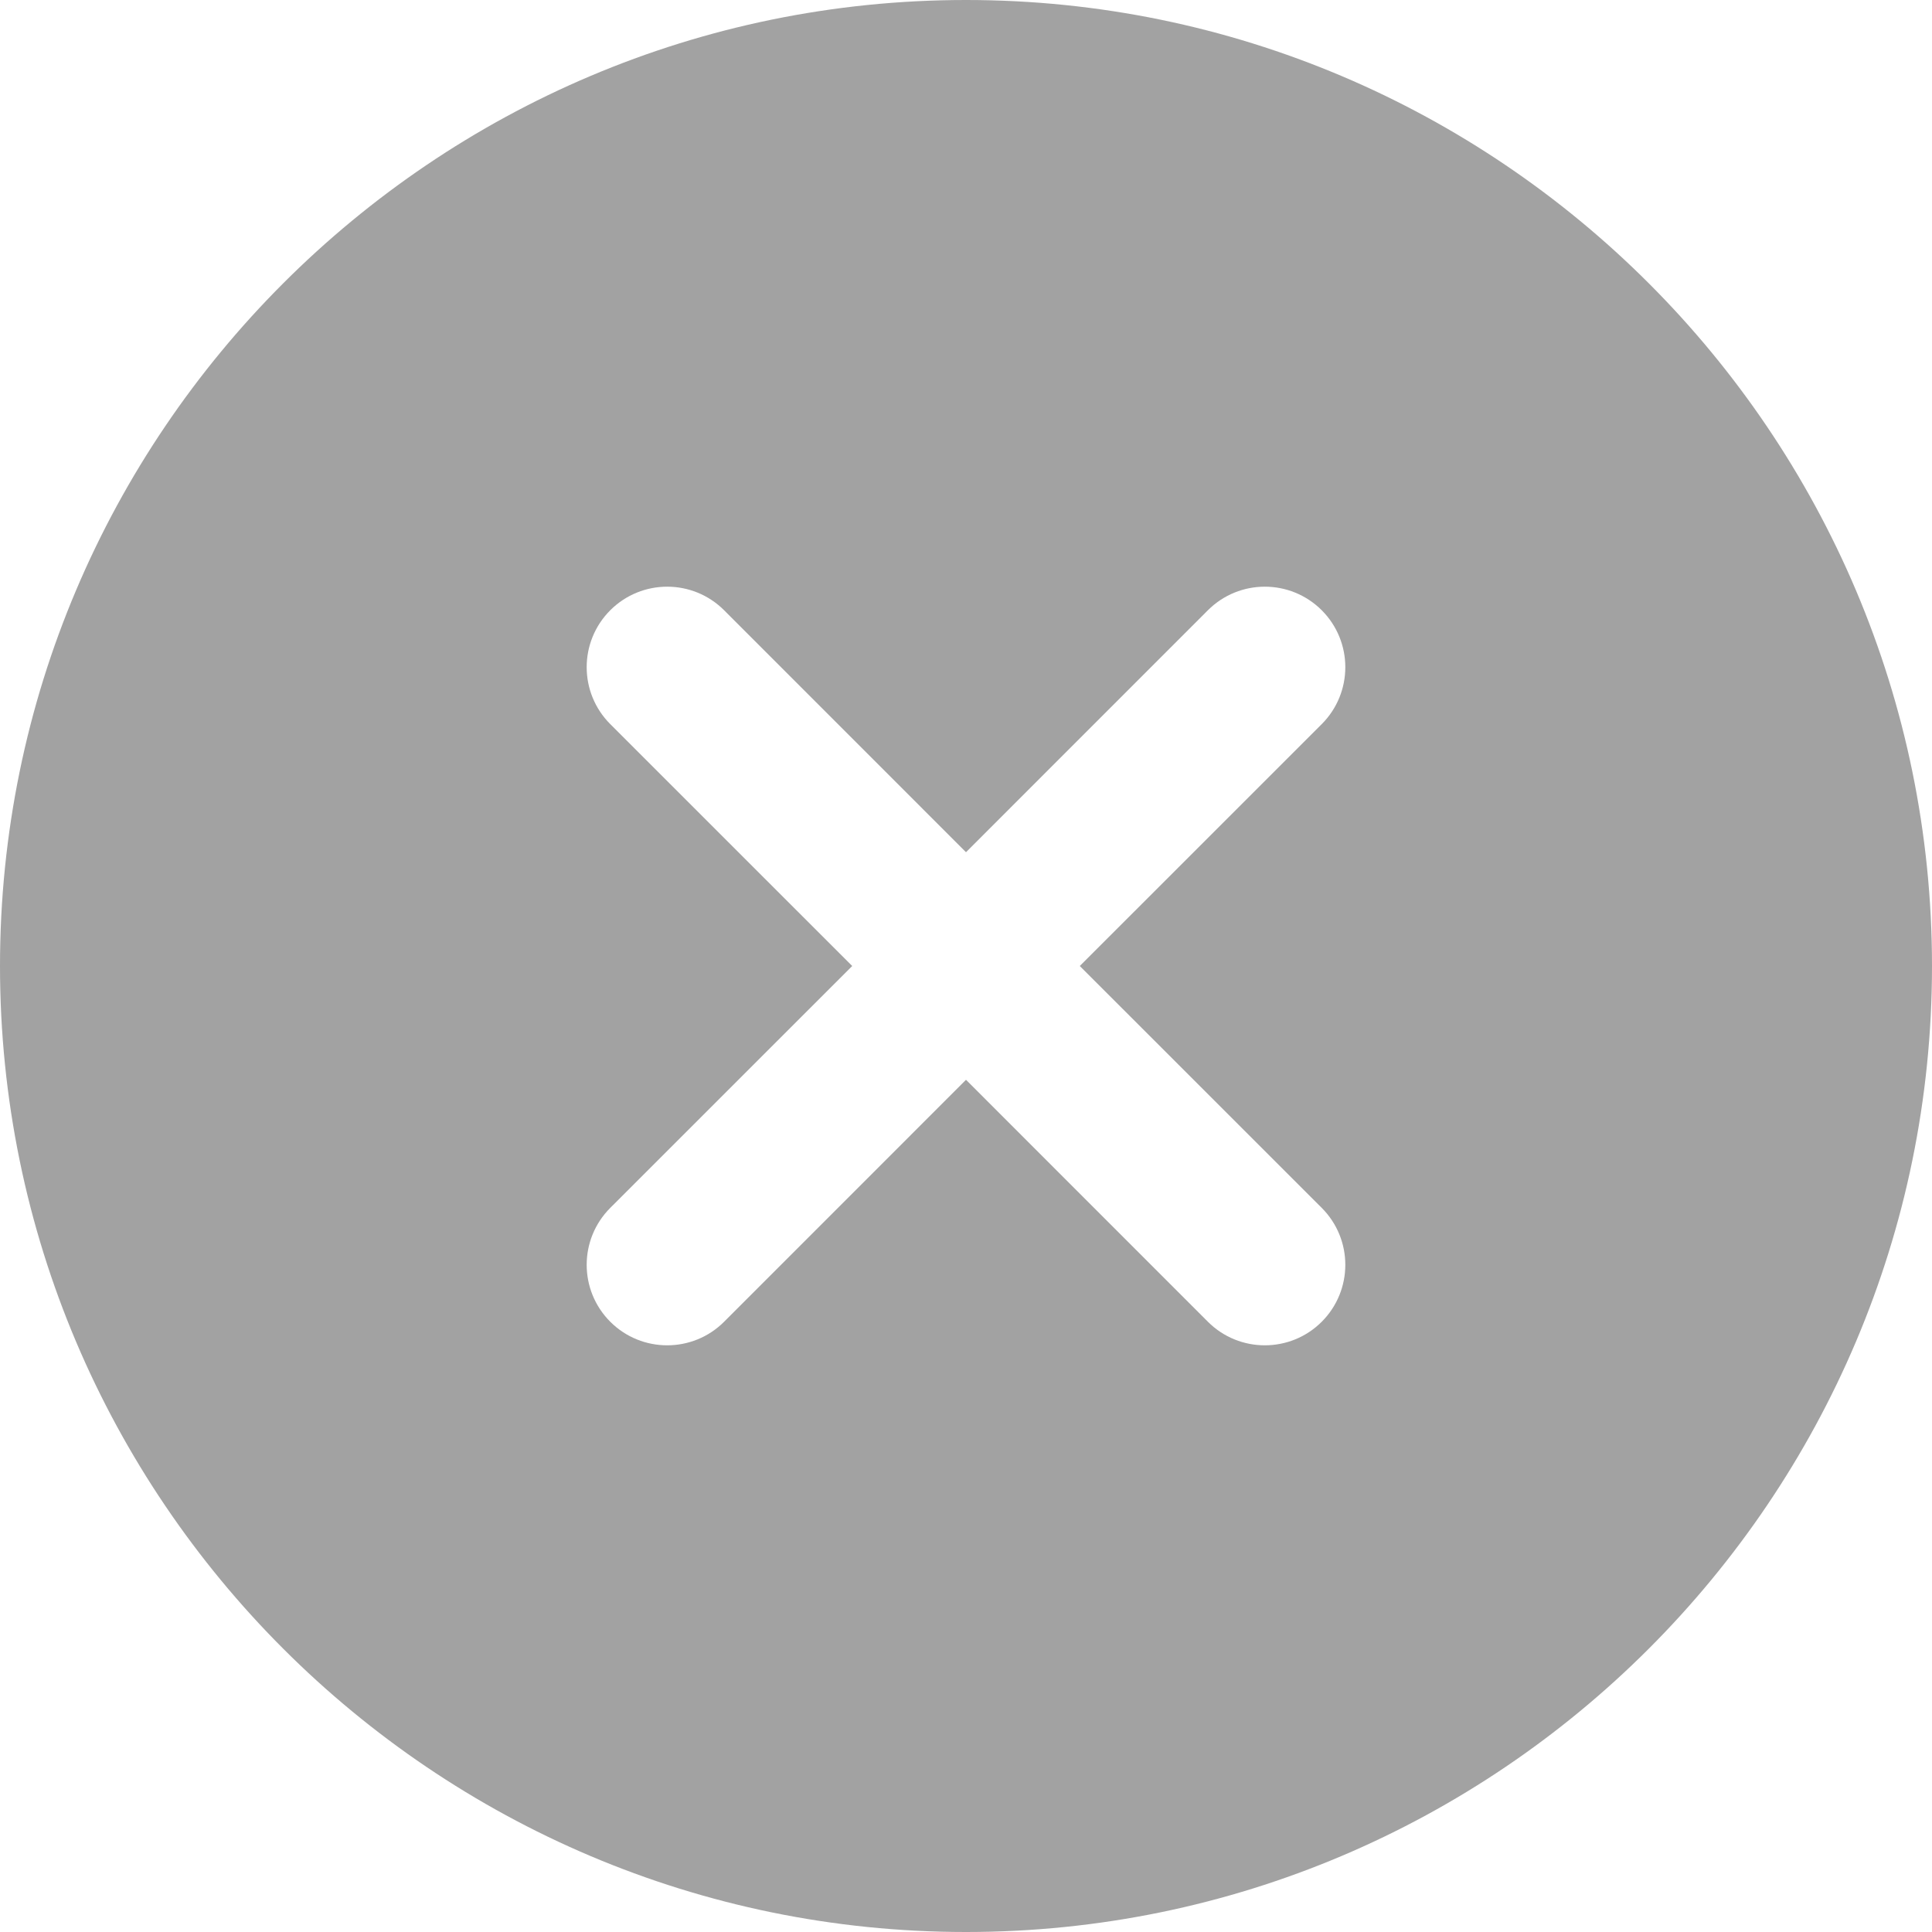 <svg width="30" height="30" viewBox="0 0 30 30" fill="none" xmlns="http://www.w3.org/2000/svg">
<g clip-path="url(#clip0_2685_1219)">
<path d="M15 0C6.729 0 0 6.729 0 15C0 23.271 6.729 30 15 30C23.271 30 30 23.271 30 15C30 6.729 23.271 0 15 0ZM20.524 18.756C21.012 19.245 21.012 20.035 20.524 20.524C20.28 20.768 19.96 20.89 19.64 20.89C19.32 20.89 19 20.768 18.756 20.524L15 16.767L11.244 20.524C11 20.768 10.68 20.89 10.36 20.89C10.04 20.89 9.72 20.768 9.476 20.524C8.988 20.035 8.988 19.245 9.476 18.756L13.233 15L9.476 11.244C8.988 10.755 8.988 9.965 9.476 9.476C9.965 8.988 10.755 8.988 11.244 9.476L15 13.233L18.756 9.476C19.245 8.988 20.035 8.988 20.524 9.476C21.012 9.965 21.012 10.755 20.524 11.244L16.767 15L20.524 18.756Z" fill="#A2A2A2"/>
</g>
<defs>
<clipPath id="clip0_2685_1219">
<rect width="30" height="30" fill="white"/>
</clipPath>
</defs>
</svg>
